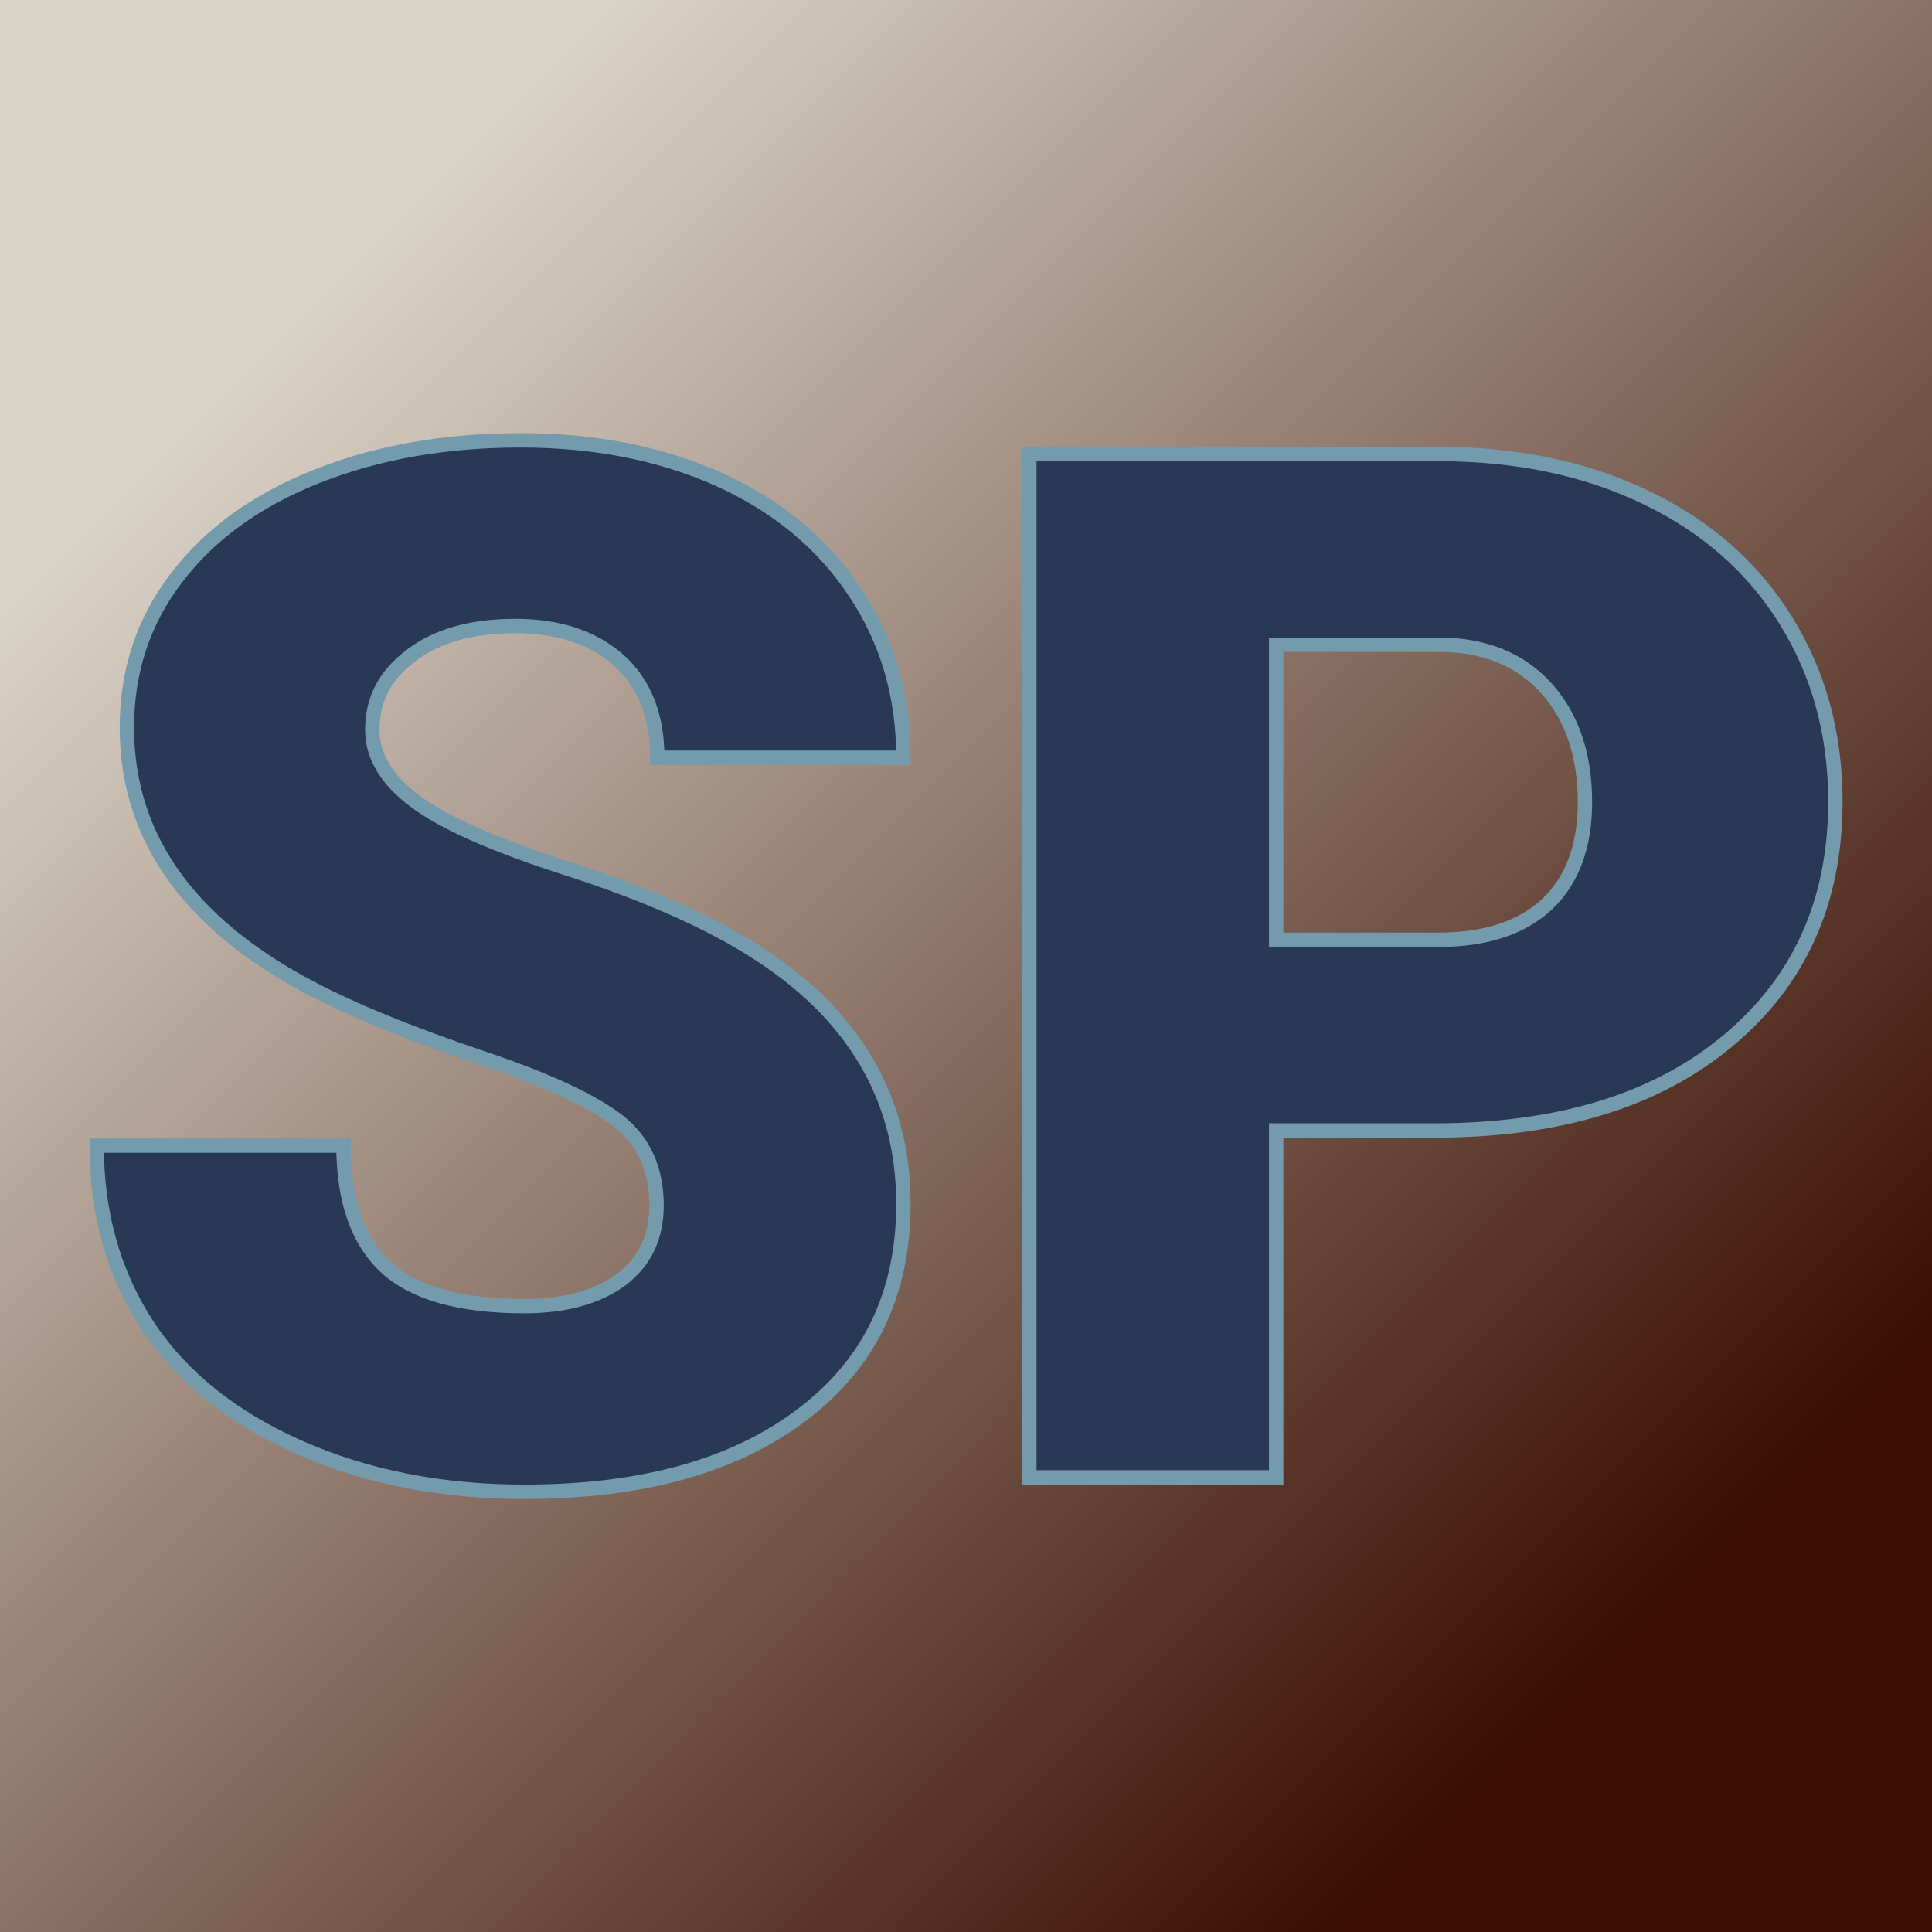 <svg xmlns="http://www.w3.org/2000/svg" version="1.1" xmlns:xlink="http://www.w3.org/1999/xlink" viewBox="0 0 200 200"><rect width="200" height="200" fill="url('#gradient')"></rect><defs><linearGradient id="gradient" gradientTransform="rotate(45 0.5 0.5)"><stop offset="0%" stop-color="#dbd4c9"></stop><stop offset="100%" stop-color="#3a0f02"></stop></linearGradient></defs><g><g fill="#283855" transform="matrix(7.45,0,0,7.45,5.312,152.939)" stroke="#739bab" stroke-width="0.2"><path d="M8.41-3.78L8.41-3.78Q8.41-4.53 7.88-4.95Q7.34-5.37 6.01-5.82Q4.67-6.27 3.82-6.69L3.82-6.69Q1.05-8.05 1.05-10.42L1.05-10.42Q1.05-11.60 1.74-12.50Q2.43-13.41 3.69-13.91Q4.95-14.41 6.52-14.41L6.52-14.41Q8.06-14.41 9.27-13.87Q10.49-13.32 11.16-12.31Q11.84-11.30 11.84-10L11.84-10L8.42-10Q8.42-10.87 7.89-11.35Q7.35-11.83 6.45-11.83L6.45-11.83Q5.53-11.83 5.00-11.42Q4.46-11.02 4.46-10.39L4.46-10.39Q4.46-9.84 5.05-9.40Q5.63-8.96 7.11-8.48Q8.58-8.01 9.53-7.46L9.53-7.46Q11.84-6.13 11.84-3.80L11.84-3.80Q11.84-1.93 10.43-0.87Q9.02 0.20 6.57 0.20L6.57 0.20Q4.84 0.20 3.44-0.42Q2.04-1.04 1.33-2.12Q0.63-3.20 0.63-4.61L0.63-4.61L4.06-4.61Q4.06-3.47 4.65-2.92Q5.24-2.38 6.57-2.38L6.57-2.38Q7.42-2.38 7.92-2.75Q8.41-3.12 8.41-3.78ZM19.21-4.82L17.02-4.82L17.02 0L13.59 0L13.59-14.22L19.27-14.22Q20.90-14.22 22.15-13.62Q23.41-13.02 24.10-11.91Q24.79-10.80 24.79-9.39L24.79-9.39Q24.79-7.31 23.30-6.07Q21.81-4.82 19.21-4.82L19.21-4.82ZM17.02-11.57L17.02-7.47L19.27-7.47Q20.26-7.47 20.79-7.97Q21.31-8.47 21.31-9.38L21.31-9.38Q21.31-10.37 20.77-10.97Q20.23-11.56 19.31-11.57L19.31-11.57L17.02-11.57Z"></path></g></g></svg>